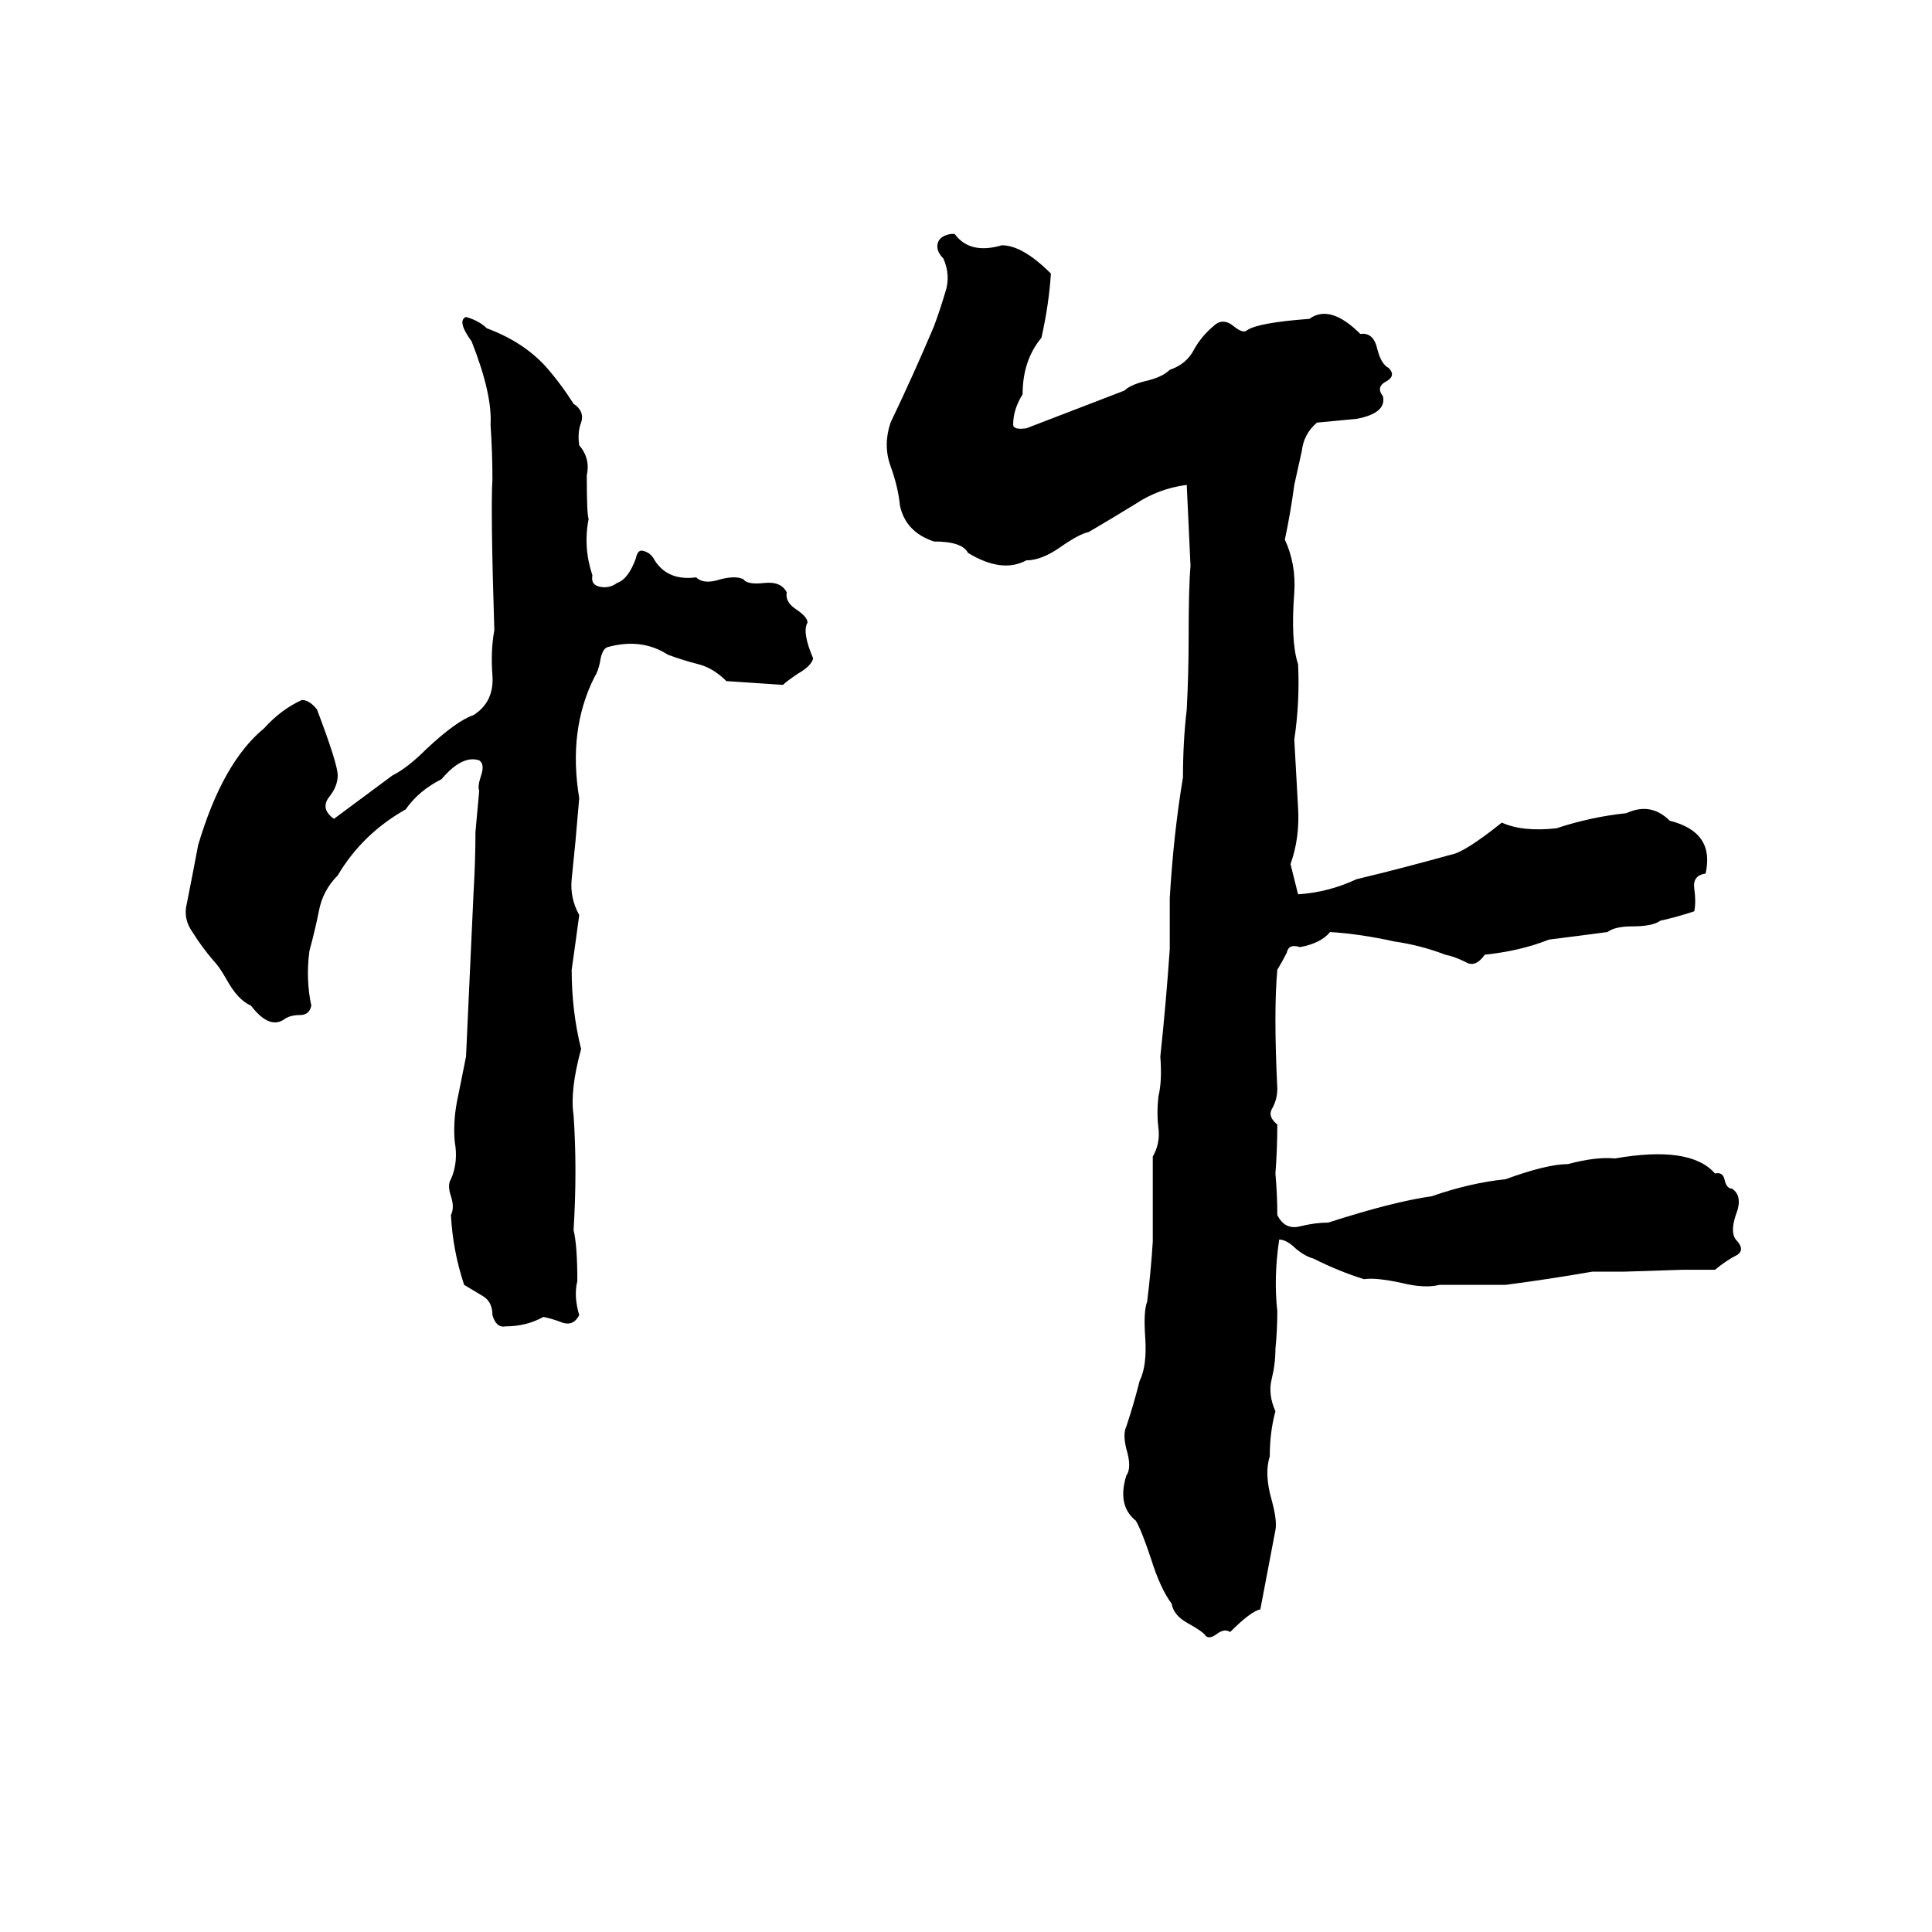 <svg xmlns="http://www.w3.org/2000/svg" viewBox="0 -800 1024 1024">
	<path fill="#000000" d="M504 -676H506Q514 -665 531 -670Q542 -670 557 -655Q556 -639 552 -621Q542 -609 542 -591Q537 -583 537 -575Q537 -572 544 -573Q570 -583 596 -593Q599 -596 607 -598Q616 -600 620 -604Q629 -607 633 -615Q637 -622 643 -627Q648 -632 654 -627Q659 -623 661 -625Q667 -629 694 -631Q705 -639 721 -623Q728 -624 730 -615Q732 -607 736 -605Q740 -601 735 -598Q729 -595 733 -590Q735 -581 719 -578Q709 -577 698 -576Q691 -570 690 -561Q688 -552 686 -543Q684 -528 681 -514Q687 -501 686 -486Q684 -460 688 -448Q689 -428 686 -408Q687 -390 688 -372Q689 -356 684 -342Q686 -334 688 -326Q704 -327 719 -334Q744 -340 769 -347Q776 -348 796 -364Q807 -359 825 -361Q843 -367 862 -369Q875 -375 885 -365Q909 -359 904 -337Q897 -336 898 -329Q899 -322 898 -317Q889 -314 880 -312Q876 -309 865 -309Q856 -309 852 -306Q837 -304 821 -302Q806 -296 787 -294Q782 -287 777 -290Q771 -293 766 -294Q753 -299 739 -301Q721 -305 705 -306Q700 -300 689 -298Q683 -300 682 -295Q680 -291 677 -286Q675 -264 677 -223Q677 -217 674 -212Q672 -208 677 -204Q677 -191 676 -178Q677 -167 677 -156Q681 -148 689 -150Q697 -152 704 -152Q738 -163 759 -166Q779 -173 798 -175Q820 -183 831 -183Q846 -187 856 -186Q896 -193 909 -178Q913 -179 914 -175Q915 -170 918 -170Q924 -166 920 -156Q917 -147 920 -143Q925 -138 921 -135Q915 -132 909 -127Q901 -127 892 -127L861 -126Q853 -126 844 -126Q821 -122 798 -119Q781 -119 763 -119Q755 -117 743 -120Q729 -123 723 -122Q710 -126 696 -133Q692 -134 687 -138Q682 -143 678 -143Q675 -123 677 -105Q677 -95 676 -85Q676 -77 674 -69Q672 -61 676 -52Q673 -41 673 -28Q670 -19 674 -5Q677 6 676 11Q672 32 668 53Q663 54 652 65Q649 63 645 66Q641 69 639 67Q638 65 629 60Q622 56 621 50Q615 42 610 26Q605 11 602 6Q592 -2 597 -18Q600 -22 597 -32Q595 -40 597 -44Q601 -56 604 -68Q608 -76 607 -91Q606 -105 608 -110Q610 -126 611 -142Q611 -164 611 -187Q615 -194 614 -202Q613 -210 614 -219Q616 -227 615 -240Q618 -268 620 -297Q620 -310 620 -324Q622 -358 627 -388Q627 -407 629 -424Q630 -443 630 -462Q630 -489 631 -500Q630 -521 629 -543Q614 -541 602 -533Q589 -525 577 -518Q572 -517 562 -510Q552 -503 544 -503Q531 -496 513 -507Q510 -513 495 -513Q480 -518 477 -532Q476 -542 472 -553Q468 -564 472 -576Q484 -601 495 -627Q498 -635 501 -645Q504 -654 500 -663Q496 -667 497 -671Q498 -675 504 -676ZM247 -632Q254 -630 258 -626Q277 -619 289 -606Q297 -597 304 -586Q310 -582 308 -576Q306 -571 307 -564Q313 -557 311 -548Q311 -527 312 -525Q309 -510 314 -495Q313 -490 318 -489Q323 -488 327 -491Q333 -493 337 -504Q338 -509 341 -508Q345 -507 347 -503Q354 -492 369 -494Q373 -490 382 -493Q390 -495 394 -493Q396 -490 405 -491Q414 -492 417 -486Q416 -481 422 -477Q428 -473 428 -470Q425 -465 431 -451Q430 -447 423 -443Q417 -439 415 -437Q400 -438 385 -439Q378 -446 370 -448Q362 -450 354 -453Q340 -462 322 -457Q319 -456 318 -449Q317 -444 315 -441Q301 -413 307 -377Q306 -365 305 -354Q304 -344 303 -334Q302 -324 307 -315Q305 -300 303 -286Q303 -264 308 -244Q302 -222 304 -209Q306 -180 304 -148Q306 -140 306 -121Q304 -113 307 -103Q304 -97 298 -99Q293 -101 288 -102Q279 -97 268 -97Q263 -96 261 -103Q261 -110 256 -113Q251 -116 246 -119Q240 -137 239 -156Q241 -160 239 -166Q237 -172 239 -175Q243 -184 241 -195Q240 -207 243 -220Q245 -230 247 -240Q249 -283 251 -327Q252 -344 252 -359Q253 -370 254 -381Q253 -383 255 -389Q257 -395 254 -397Q245 -400 234 -387Q222 -381 215 -371Q192 -358 179 -336Q171 -328 169 -317Q167 -307 164 -296Q162 -281 165 -267Q164 -262 159 -262Q154 -262 151 -260Q143 -254 133 -267Q126 -270 120 -281Q116 -288 113 -291Q107 -298 102 -306Q97 -313 99 -321Q102 -336 105 -352Q118 -396 140 -414Q149 -424 160 -429Q164 -429 168 -424Q179 -395 179 -389Q179 -383 174 -377Q170 -371 177 -366L208 -389Q216 -393 226 -403Q242 -418 251 -421Q262 -428 261 -442Q260 -455 262 -466Q260 -530 261 -546Q261 -560 260 -575Q261 -591 250 -619Q242 -630 247 -632Z"/>
</svg>